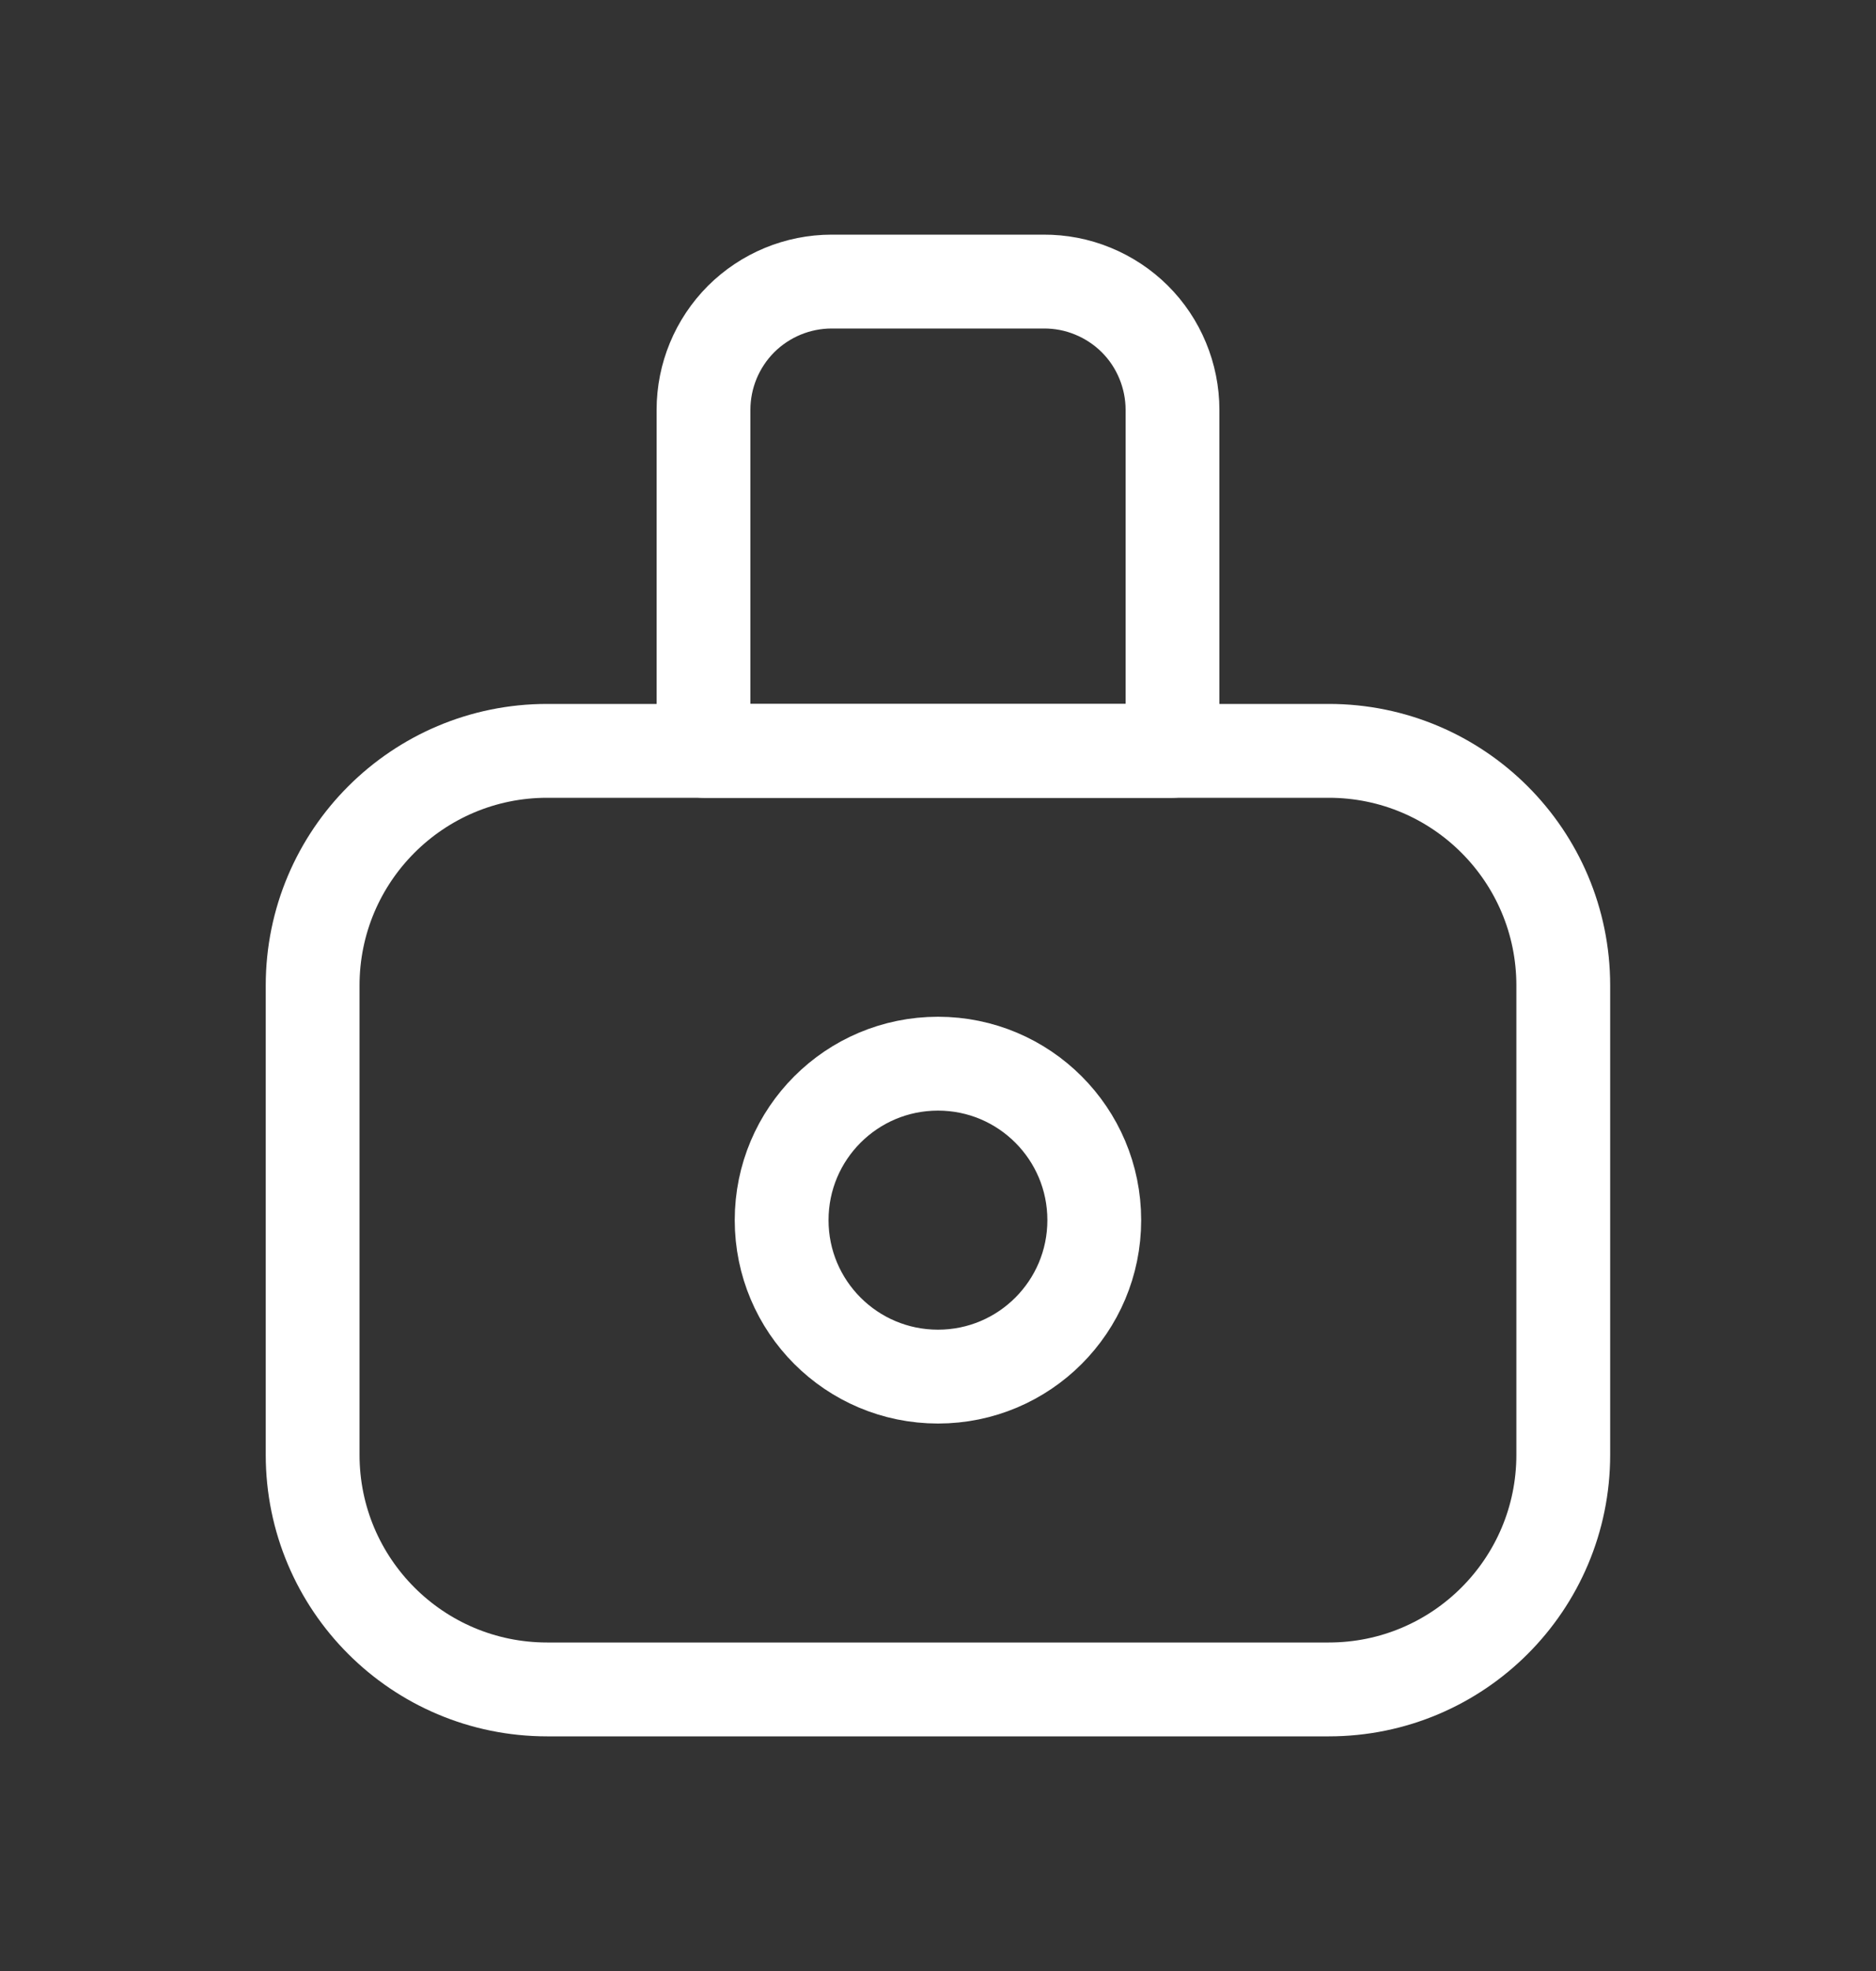 <svg width="20" height="21" viewBox="0 0 20 21" fill="none" xmlns="http://www.w3.org/2000/svg">
<rect x="0" y="0" width="20" height="21" fill="#333333" stroke="none"/>
<path d="M14.166 8H5.833C4.452 8 3.333 9.119 3.333 10.5V15.5C3.333 16.881 4.452 18 5.833 18H14.166C15.547 18 16.666 16.881 16.666 15.5V10.5C16.666 9.119 15.547 8 14.166 8Z" stroke="white" stroke-linecap="round" stroke-linejoin="round"/>
<path d="M8.867 3H11.125C11.305 2.999 11.484 3.033 11.651 3.102C11.817 3.17 11.969 3.27 12.097 3.397C12.225 3.524 12.326 3.675 12.395 3.842C12.464 4.008 12.5 4.187 12.5 4.367V8H7.5V4.367C7.5 4.004 7.644 3.657 7.9 3.4C8.157 3.144 8.504 3 8.867 3Z" stroke="white" stroke-linecap="round" stroke-linejoin="round"/>
<path d="M10 14.667C10.92 14.667 11.666 13.921 11.666 13C11.666 12.079 10.92 11.333 10 11.333C9.079 11.333 8.333 12.079 8.333 13C8.333 13.921 9.079 14.667 10 14.667Z" stroke="white" stroke-linecap="round" stroke-linejoin="round"/>
</svg>
